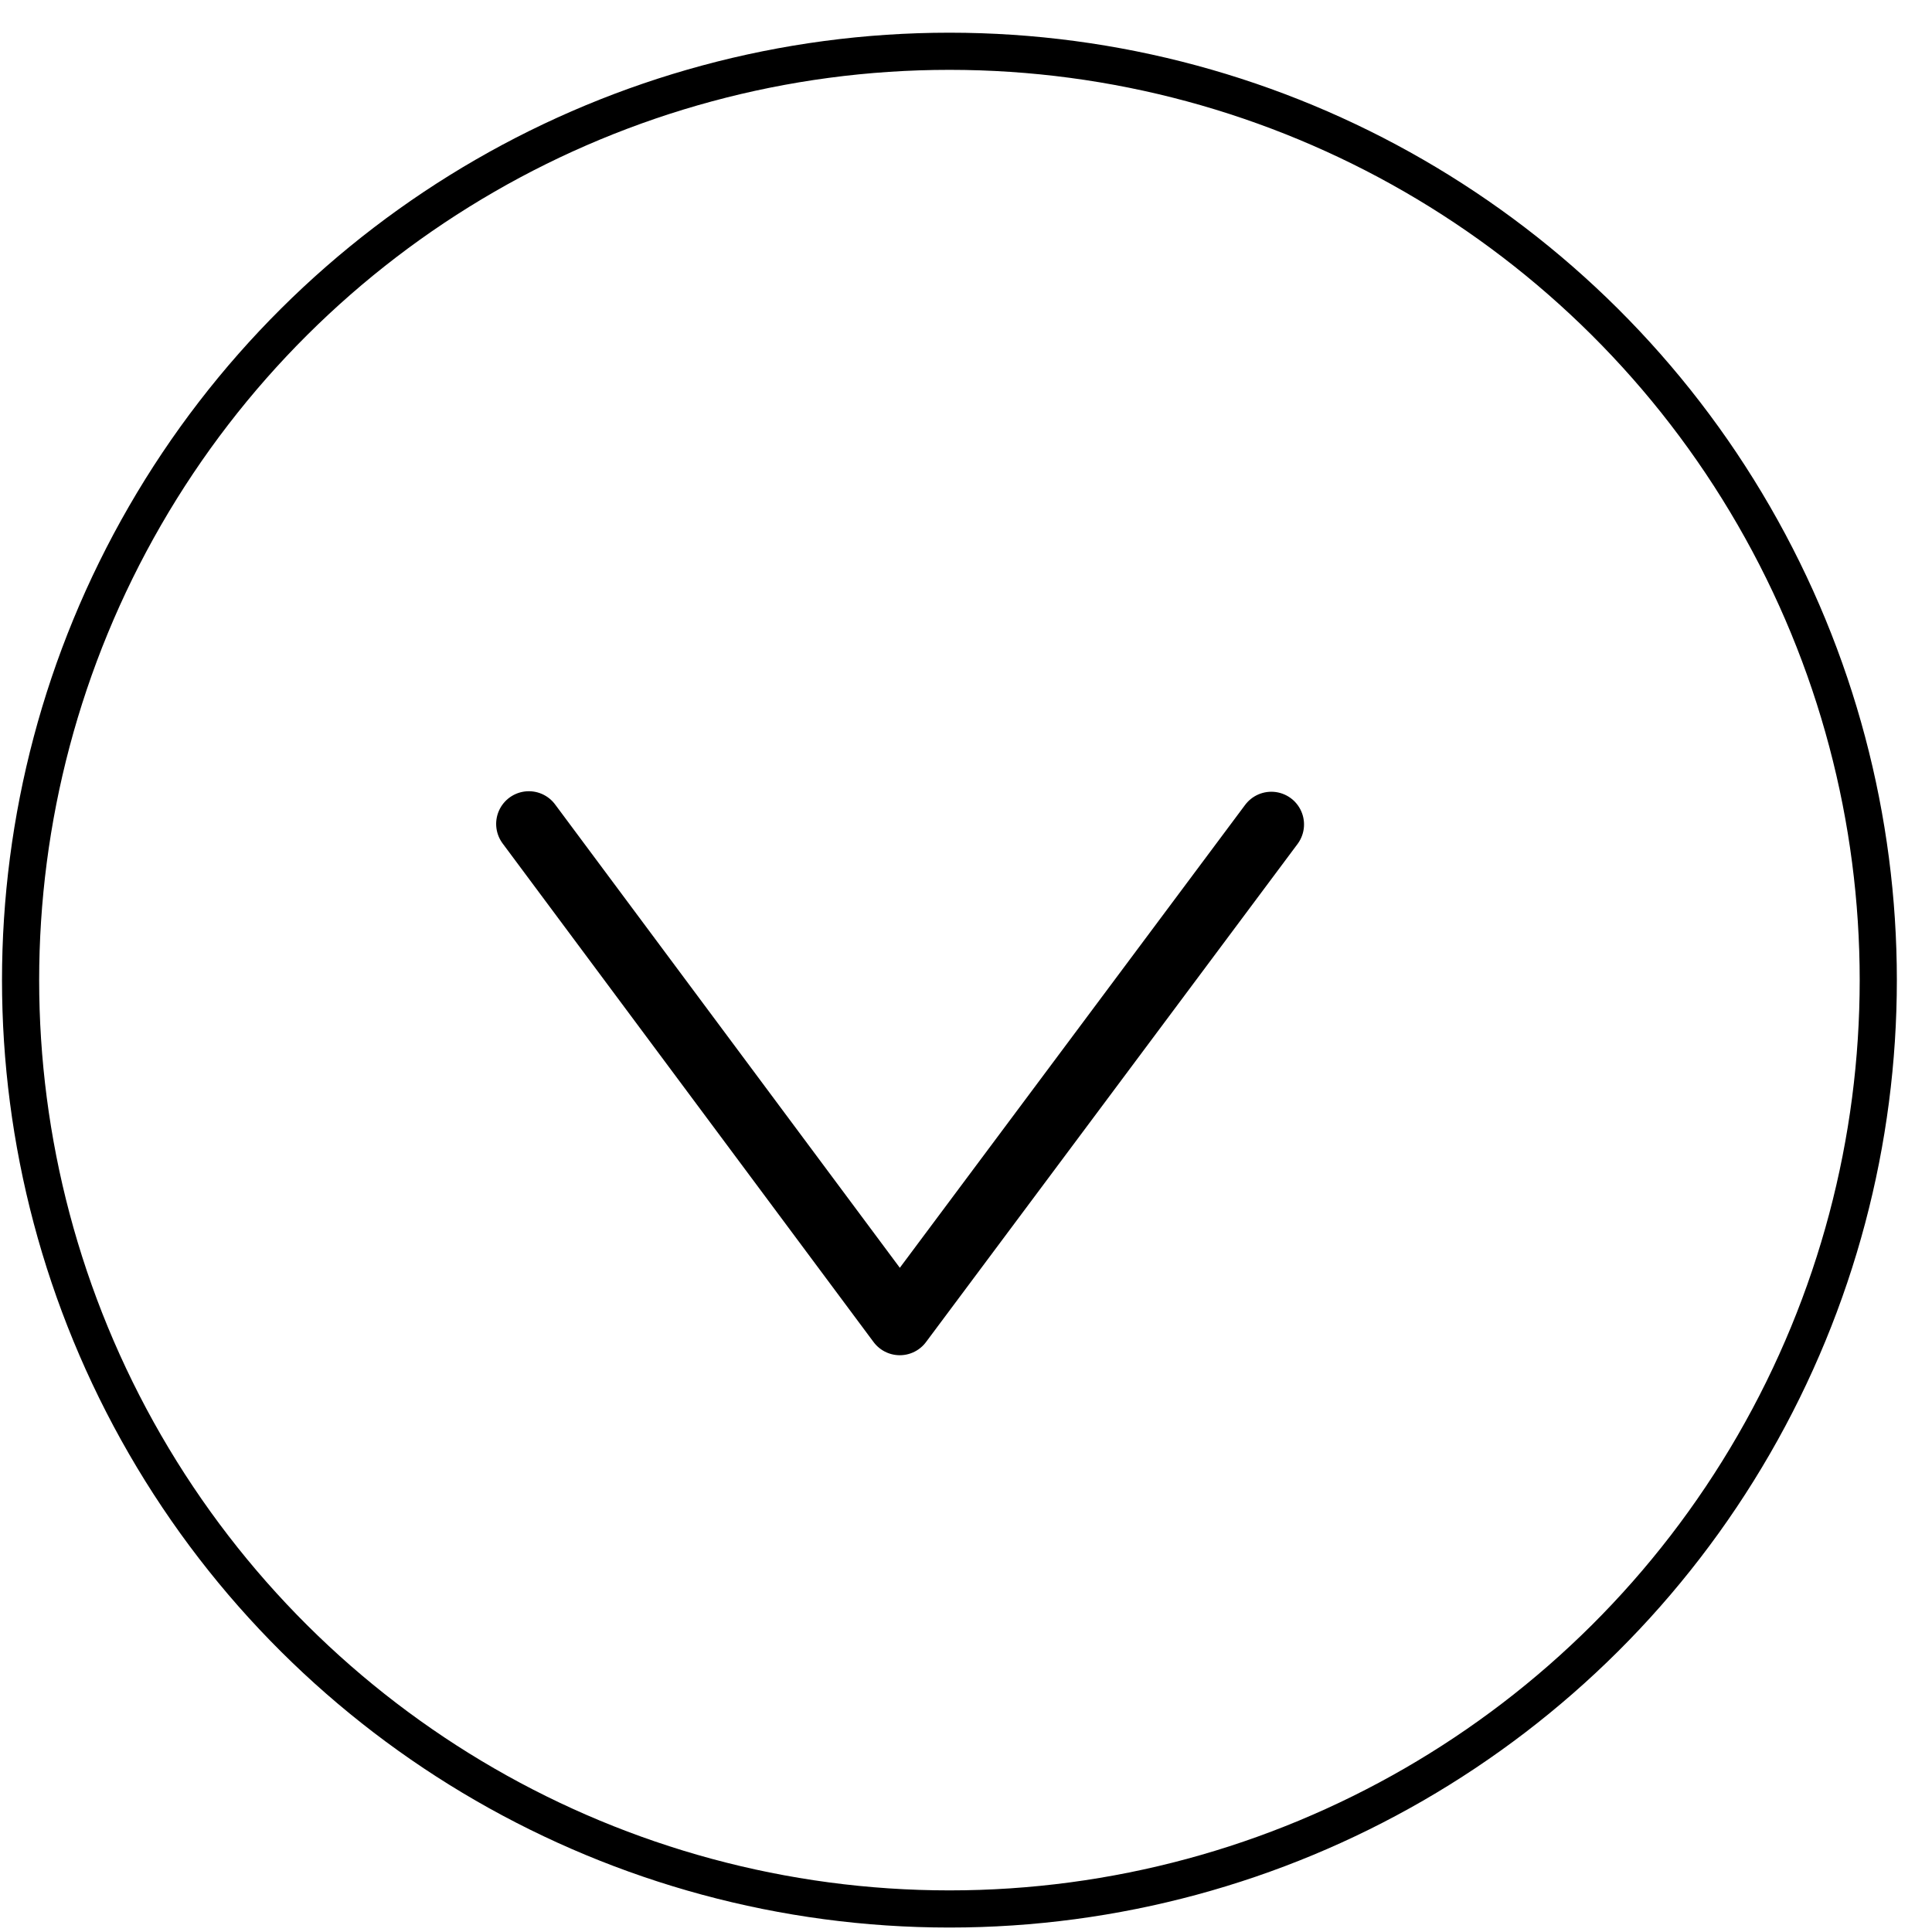 <svg xmlns="http://www.w3.org/2000/svg" width="26" height="26" viewBox="0 0 26 26">
    <g fill="none" fill-rule="evenodd" stroke="#000" transform="rotate(90 14 13)">
        <circle cx="14.19" cy="14.223" r="12.5" stroke-width=".5"/>
        <path stroke-linecap="round" stroke-linejoin="round" stroke-width=".88" d="M12.088 19.883l6.71-4.992-6.703-5"/>
    </g>
</svg>
